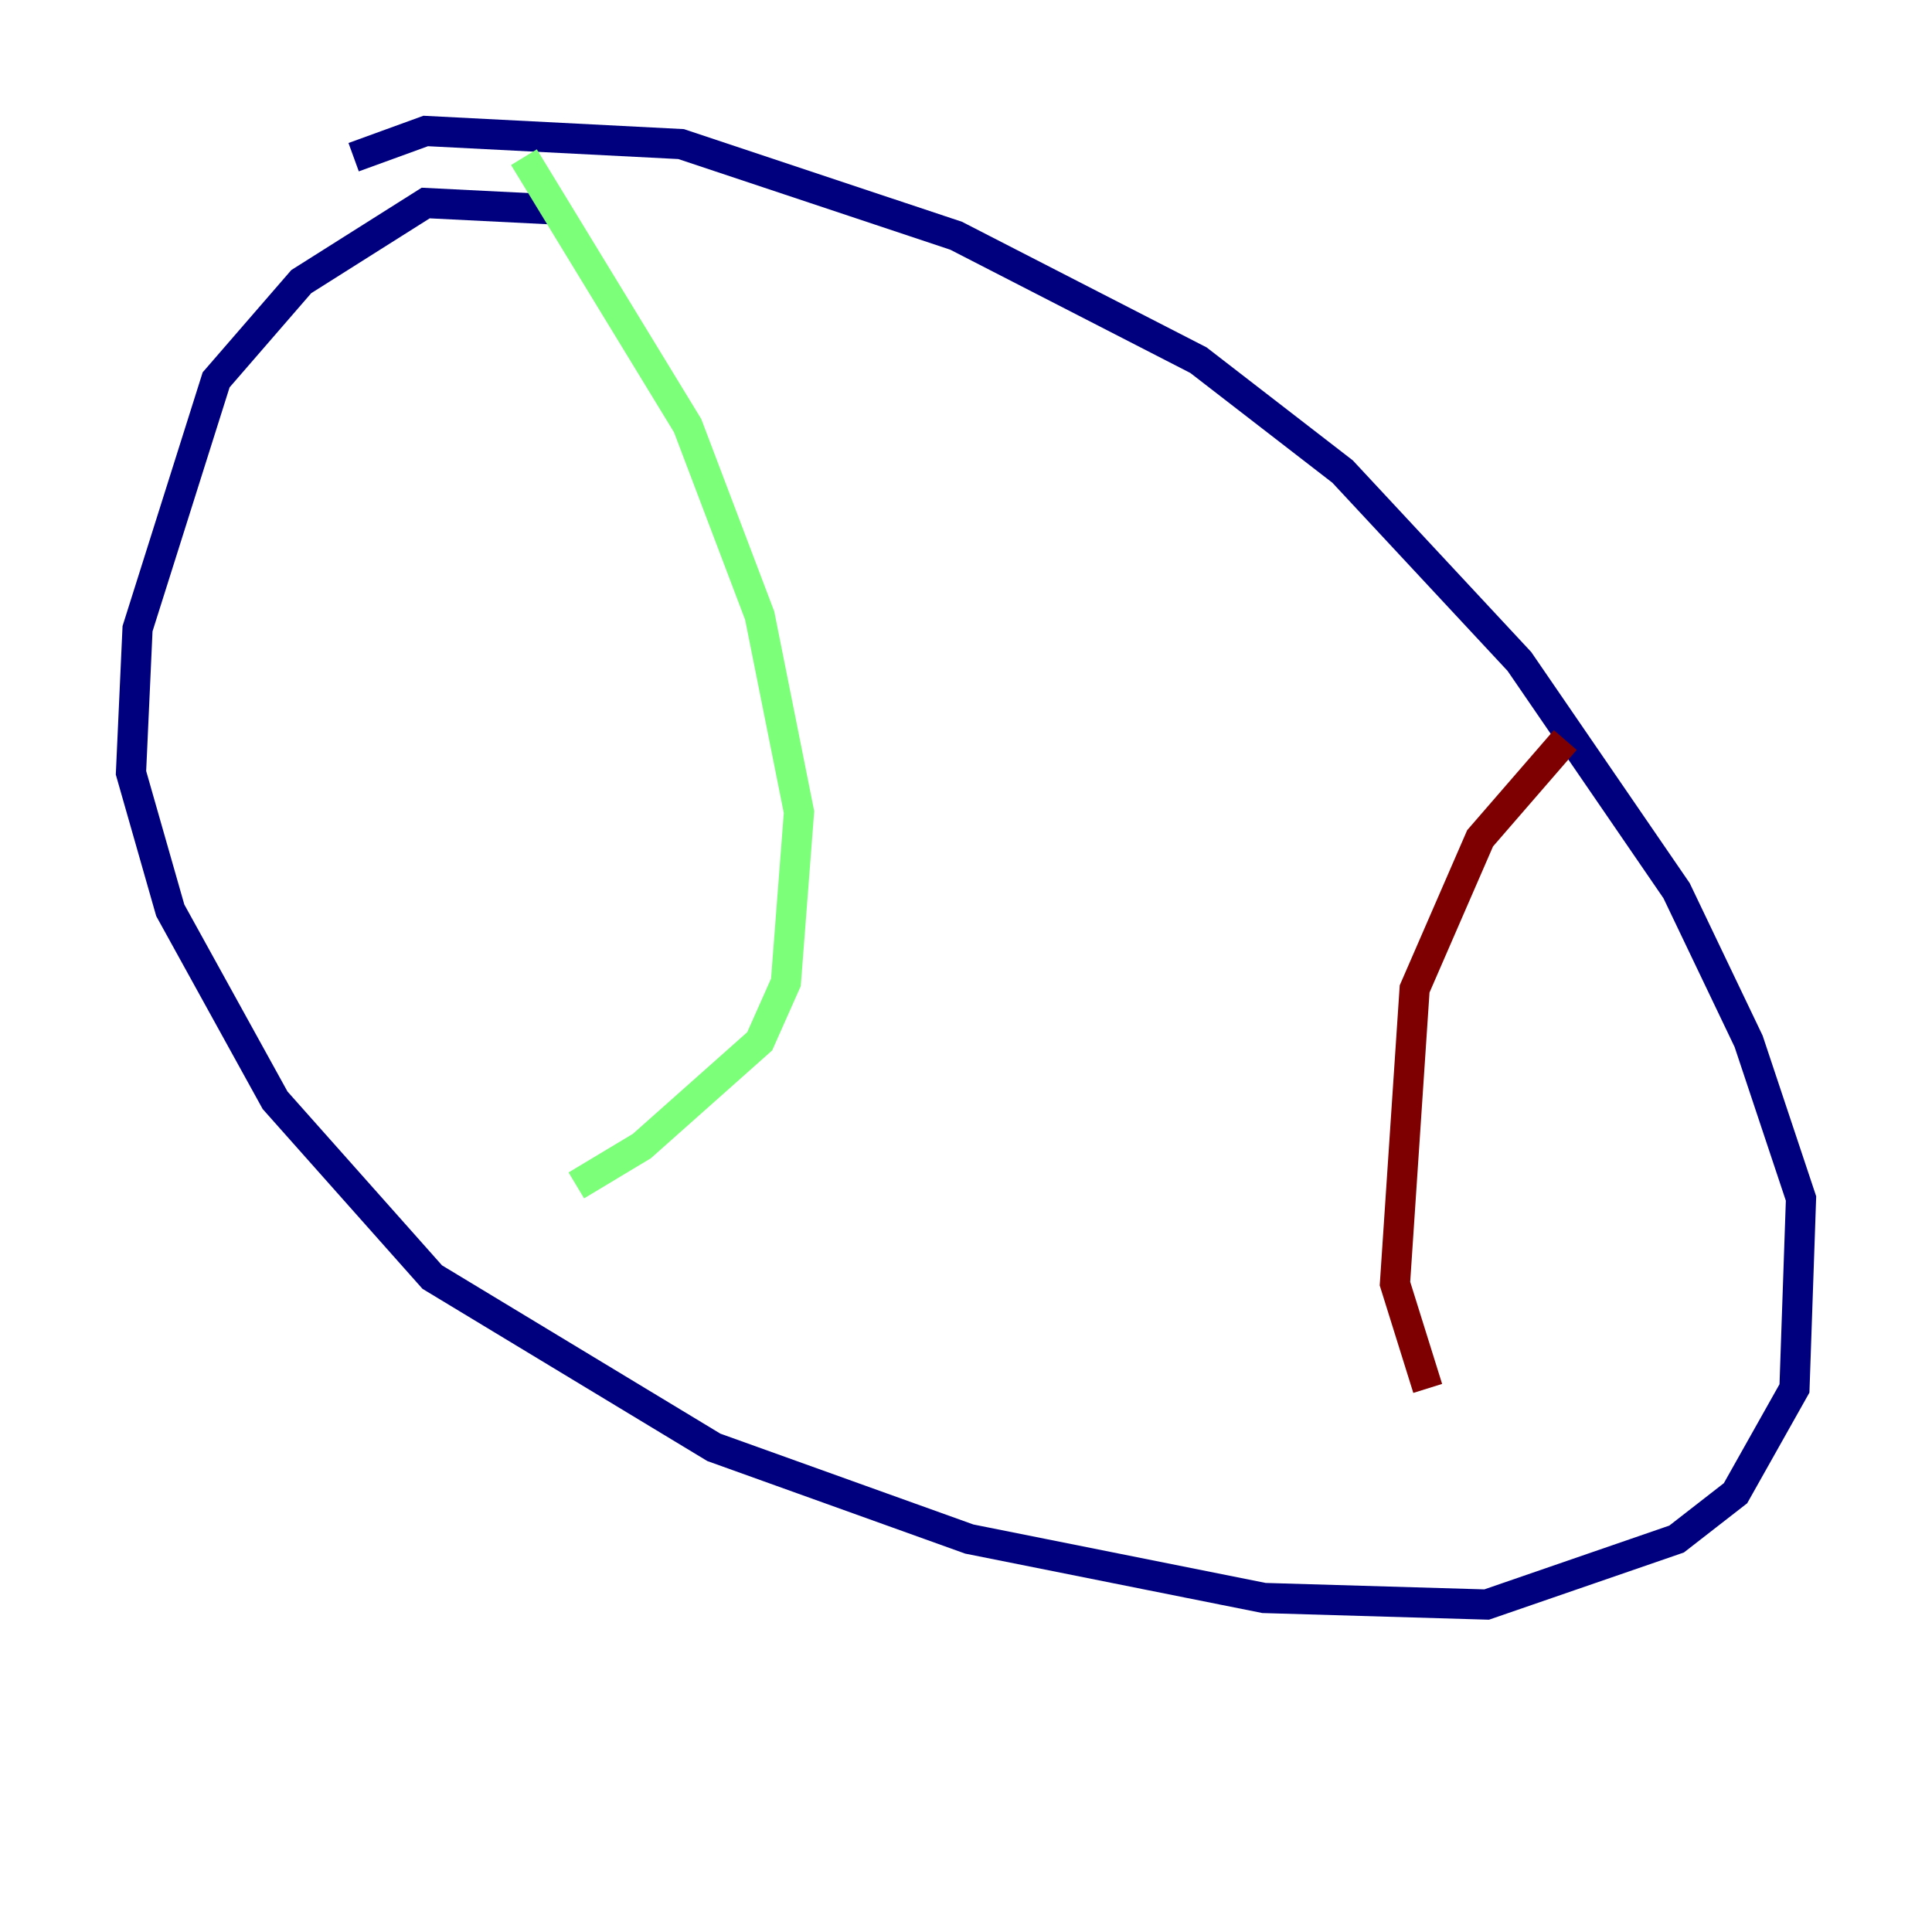 <?xml version="1.0" encoding="utf-8" ?>
<svg baseProfile="tiny" height="128" version="1.2" viewBox="0,0,128,128" width="128" xmlns="http://www.w3.org/2000/svg" xmlns:ev="http://www.w3.org/2001/xml-events" xmlns:xlink="http://www.w3.org/1999/xlink"><defs /><polyline fill="none" points="36.881,13.885 28.203,13.451 19.959,18.658 14.319,25.166 9.112,41.654 8.678,51.2 11.281,60.312 18.224,72.895 28.637,84.61 47.295,95.891 64.217,101.966 83.742,105.871 98.495,106.305 111.078,101.966 114.983,98.929 118.888,91.986 119.322,79.403 115.851,68.99 111.078,59.01 100.664,43.824 88.949,31.241 79.403,23.864 63.349,15.62 45.125,9.546 28.203,8.678 23.43,10.414" stroke="#00007f" stroke-width="2" /><polyline fill="none" points="34.712,10.414 45.559,28.203 50.332,40.786 52.936,53.803 52.068,65.085 50.332,68.99 42.522,75.932 38.183,78.536" stroke="#7cff79" stroke-width="2" /><polyline fill="none" points="103.702,49.031 98.061,55.539 93.722,65.519 92.42,85.044 94.59,91.986" stroke="#7f0000" stroke-width="2" /></svg>